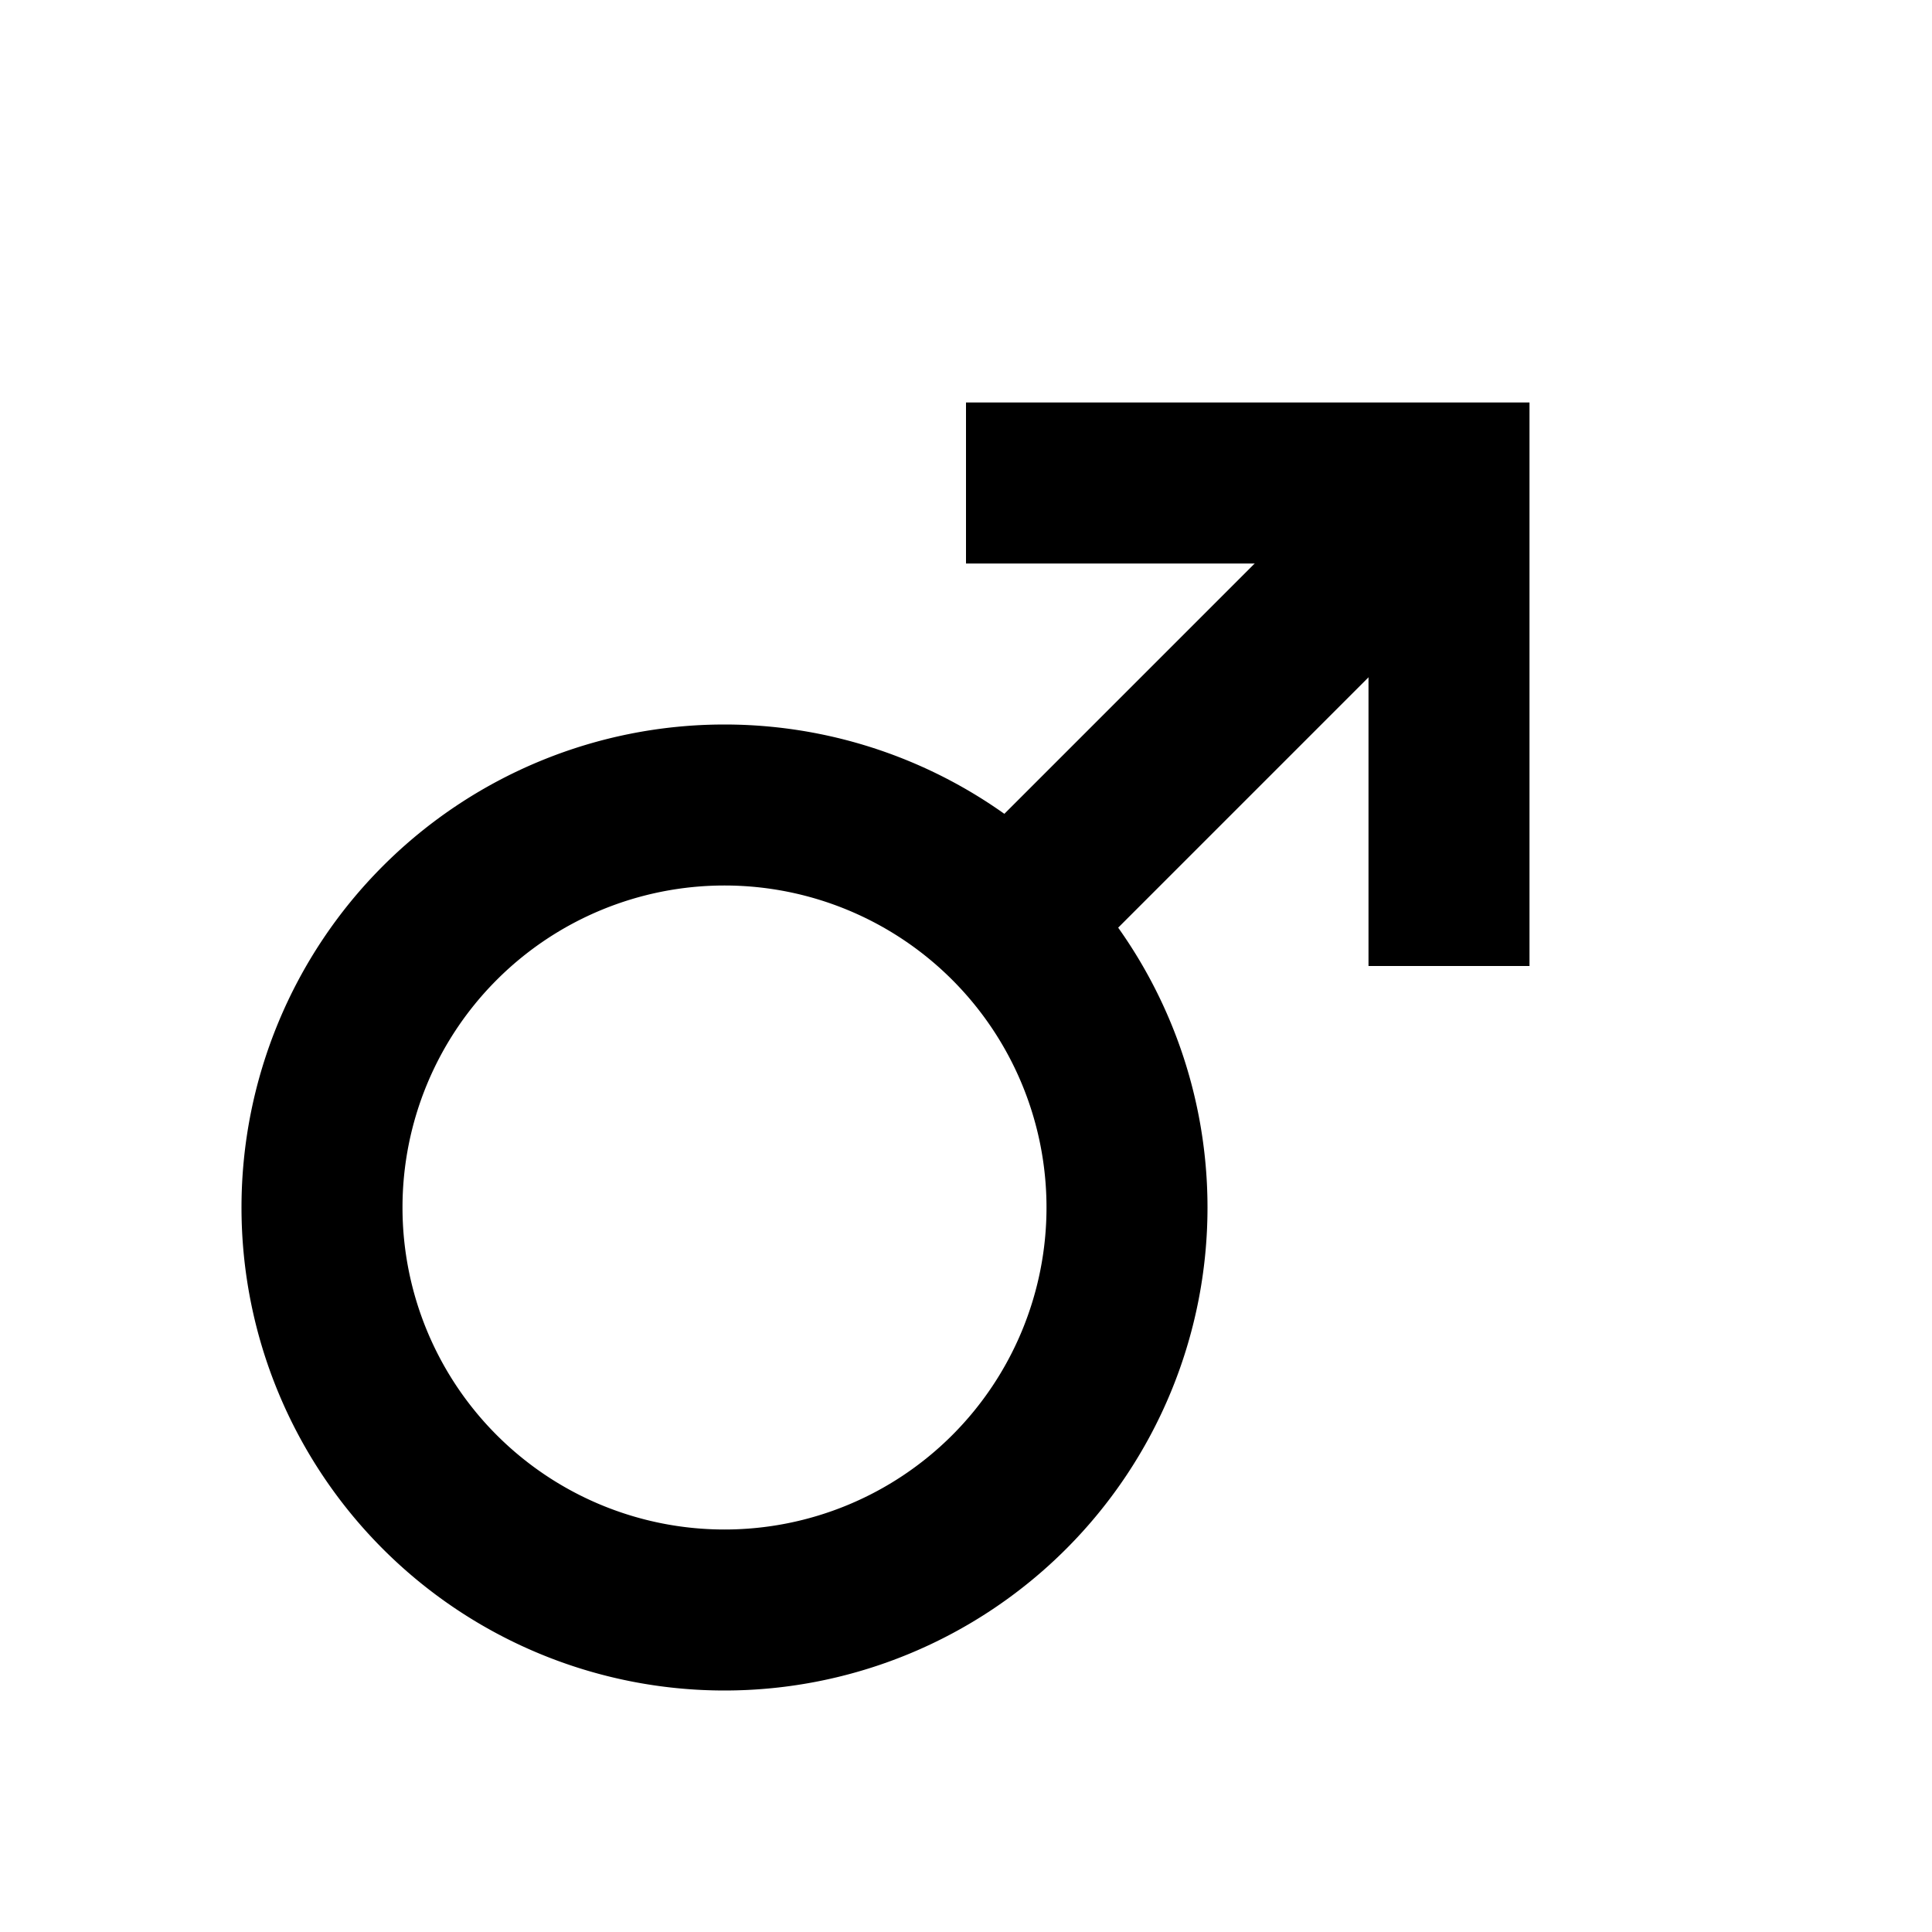 <svg xmlns="http://www.w3.org/2000/svg" id="organism_male" width="24" height="24"><path d="M9 11a4 4 0 1 1 0 8 4 4 0 0 1 0-8Zm0-2a6 6 0 1 0 0 12A6 6 0 0 0 9 9Z"/><path fill-rule="evenodd" d="m18.707 6.707-4.88 4.88-1.414-1.414 4.88-4.88 1.414 1.414Z" clip-rule="evenodd"/><path fill-rule="evenodd" d="M12 5h7v7h-2V7h-5V5Z" clip-rule="evenodd"/></svg>